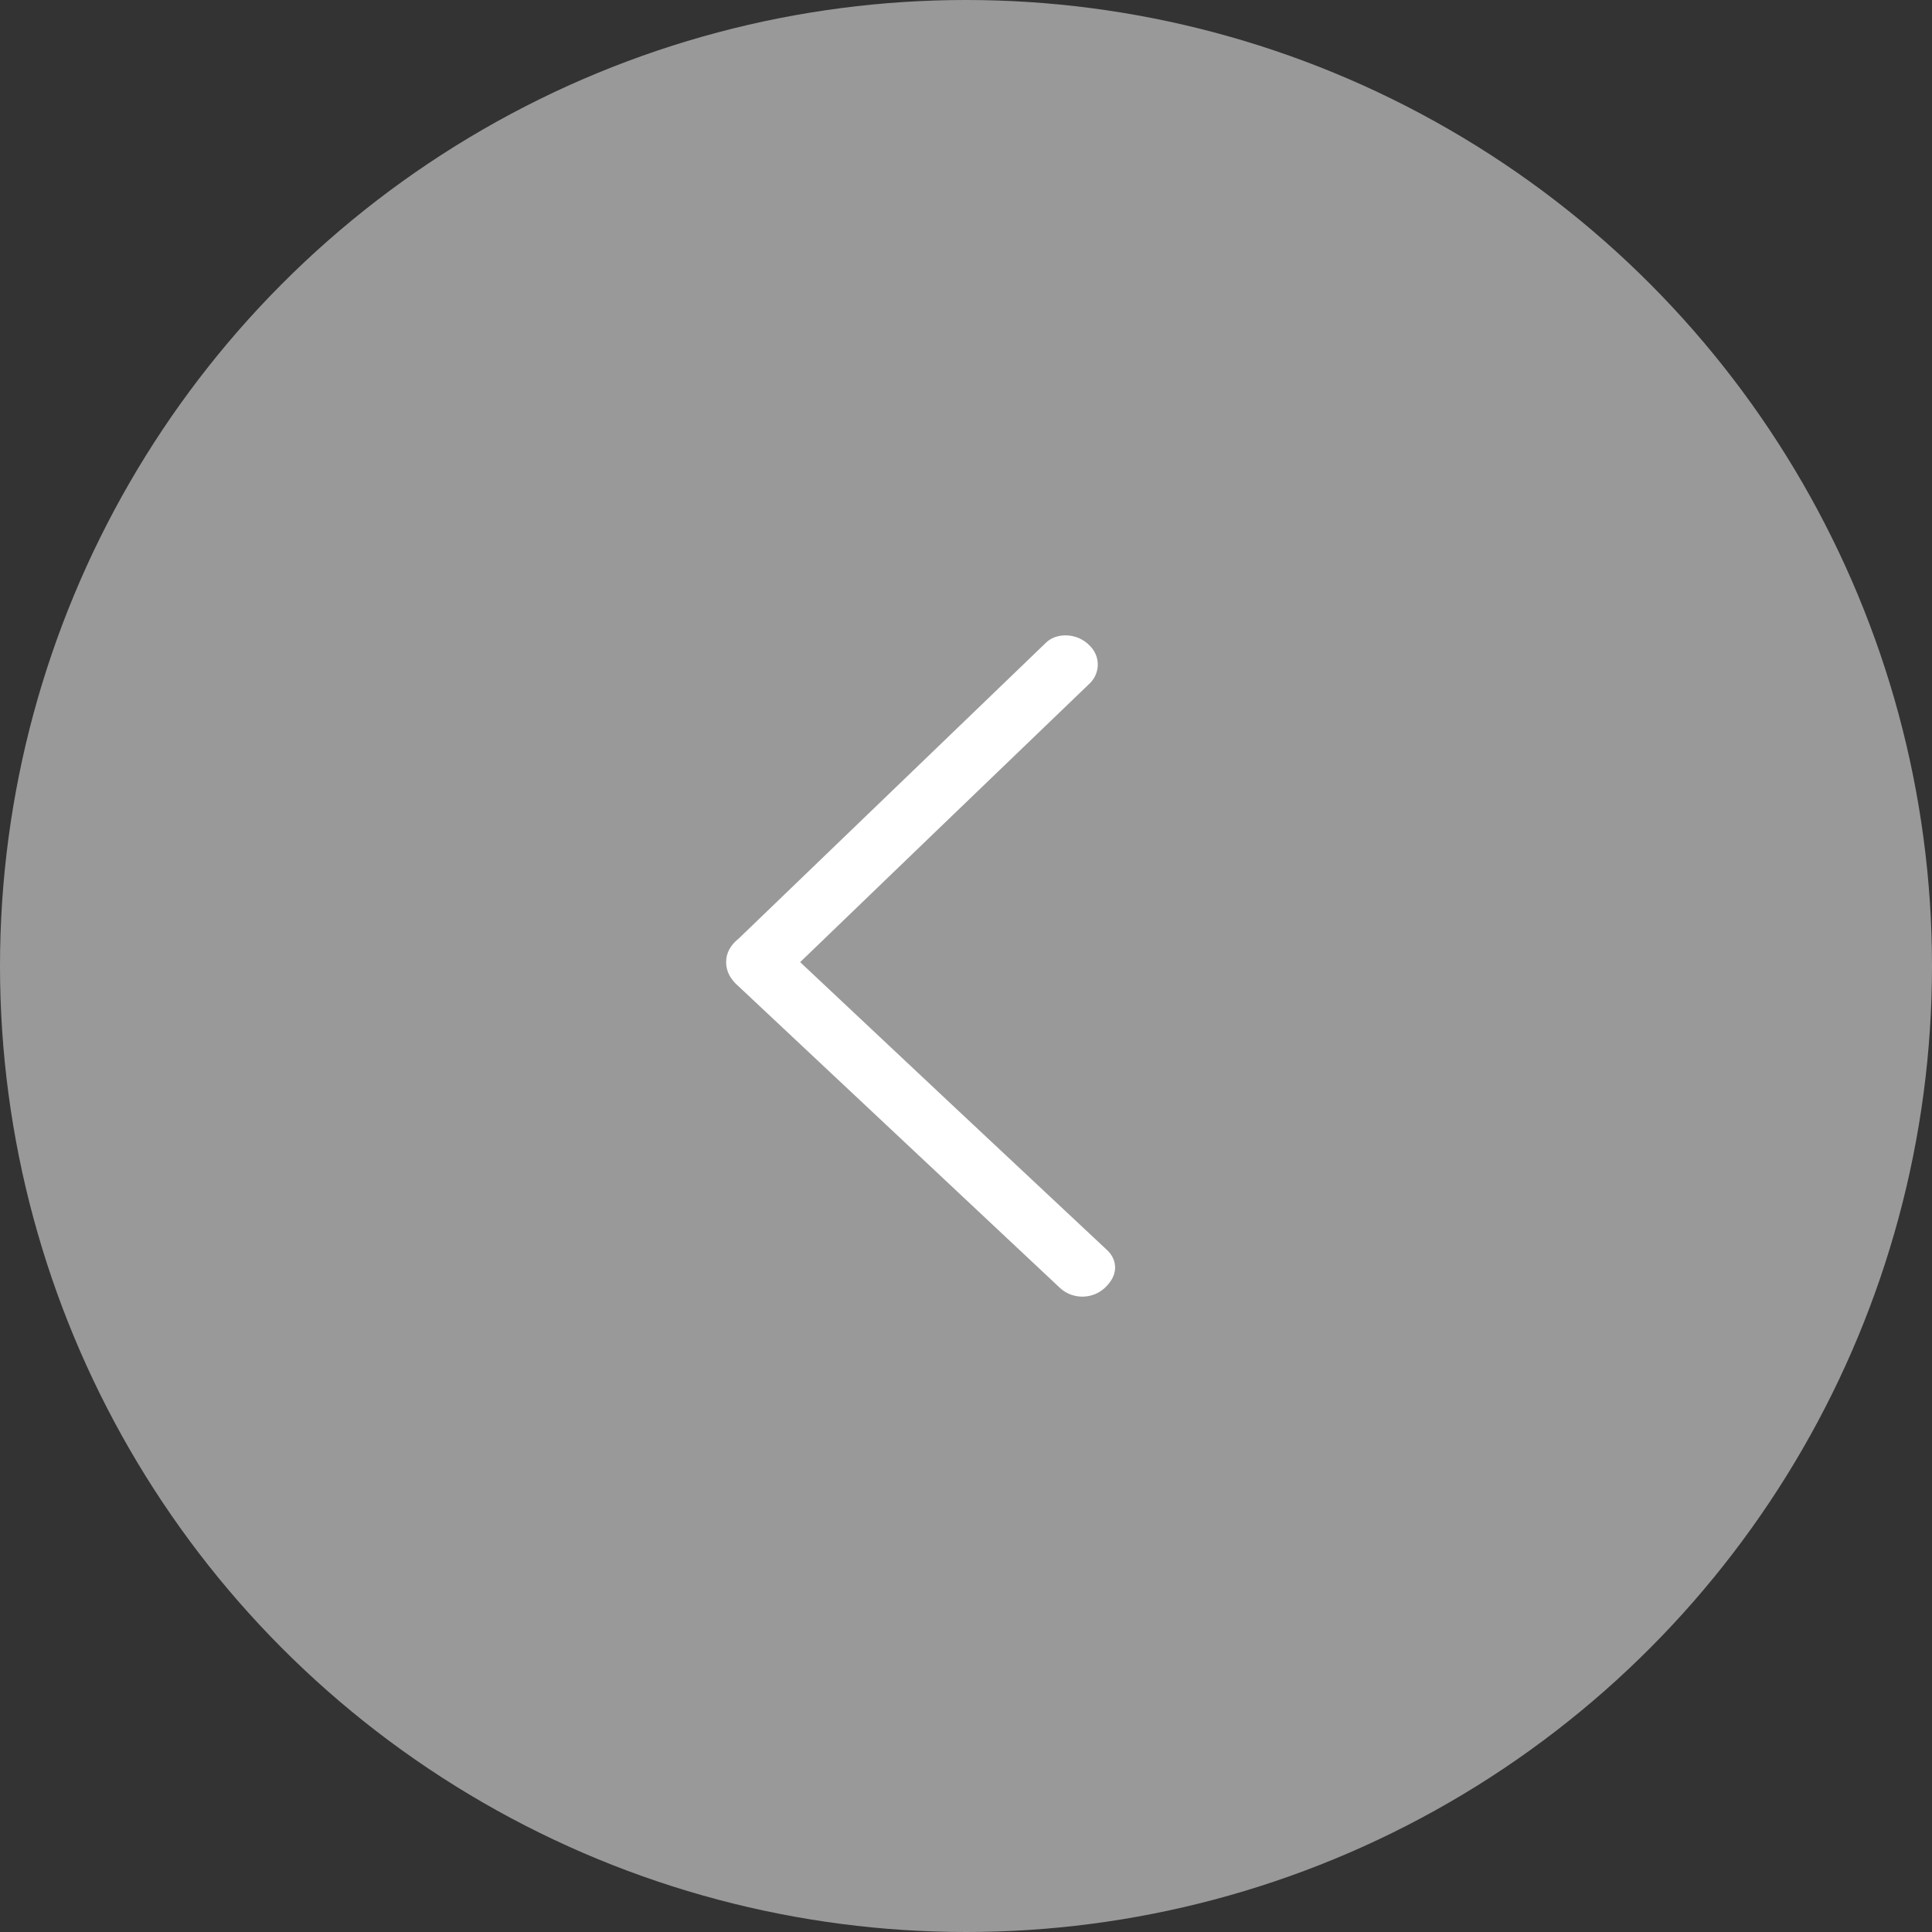 <svg width="149" height="149" viewBox="0 0 149 149" fill="none" xmlns="http://www.w3.org/2000/svg">
<rect x="0" y="0" width="149" height="149" fill="#333333" stroke="none"/>
<circle cx="74.5" cy="74.5" r="74.5" fill="white" fill-opacity="0.5"/>
<path fill-rule="evenodd" clip-rule="evenodd" d="M61.709 74.202C69.335 66.85 76.789 59.674 84.07 52.679C84.451 52.294 84.663 51.783 84.663 51.252C84.663 50.72 84.451 50.209 84.07 49.824C83.039 48.722 81.407 48.817 80.665 49.569C73.118 56.841 65.224 64.441 56.981 72.373C56.328 72.889 56 73.501 56 74.202C56 74.906 56.328 75.534 56.981 76.088L81.792 99.37C82.268 99.791 82.896 100.016 83.542 99.999C84.189 99.982 84.803 99.723 85.254 99.277C86.441 98.133 85.983 97.005 85.446 96.47C77.521 89.058 69.611 81.636 61.709 74.202Z" fill="white"/>
</svg>
